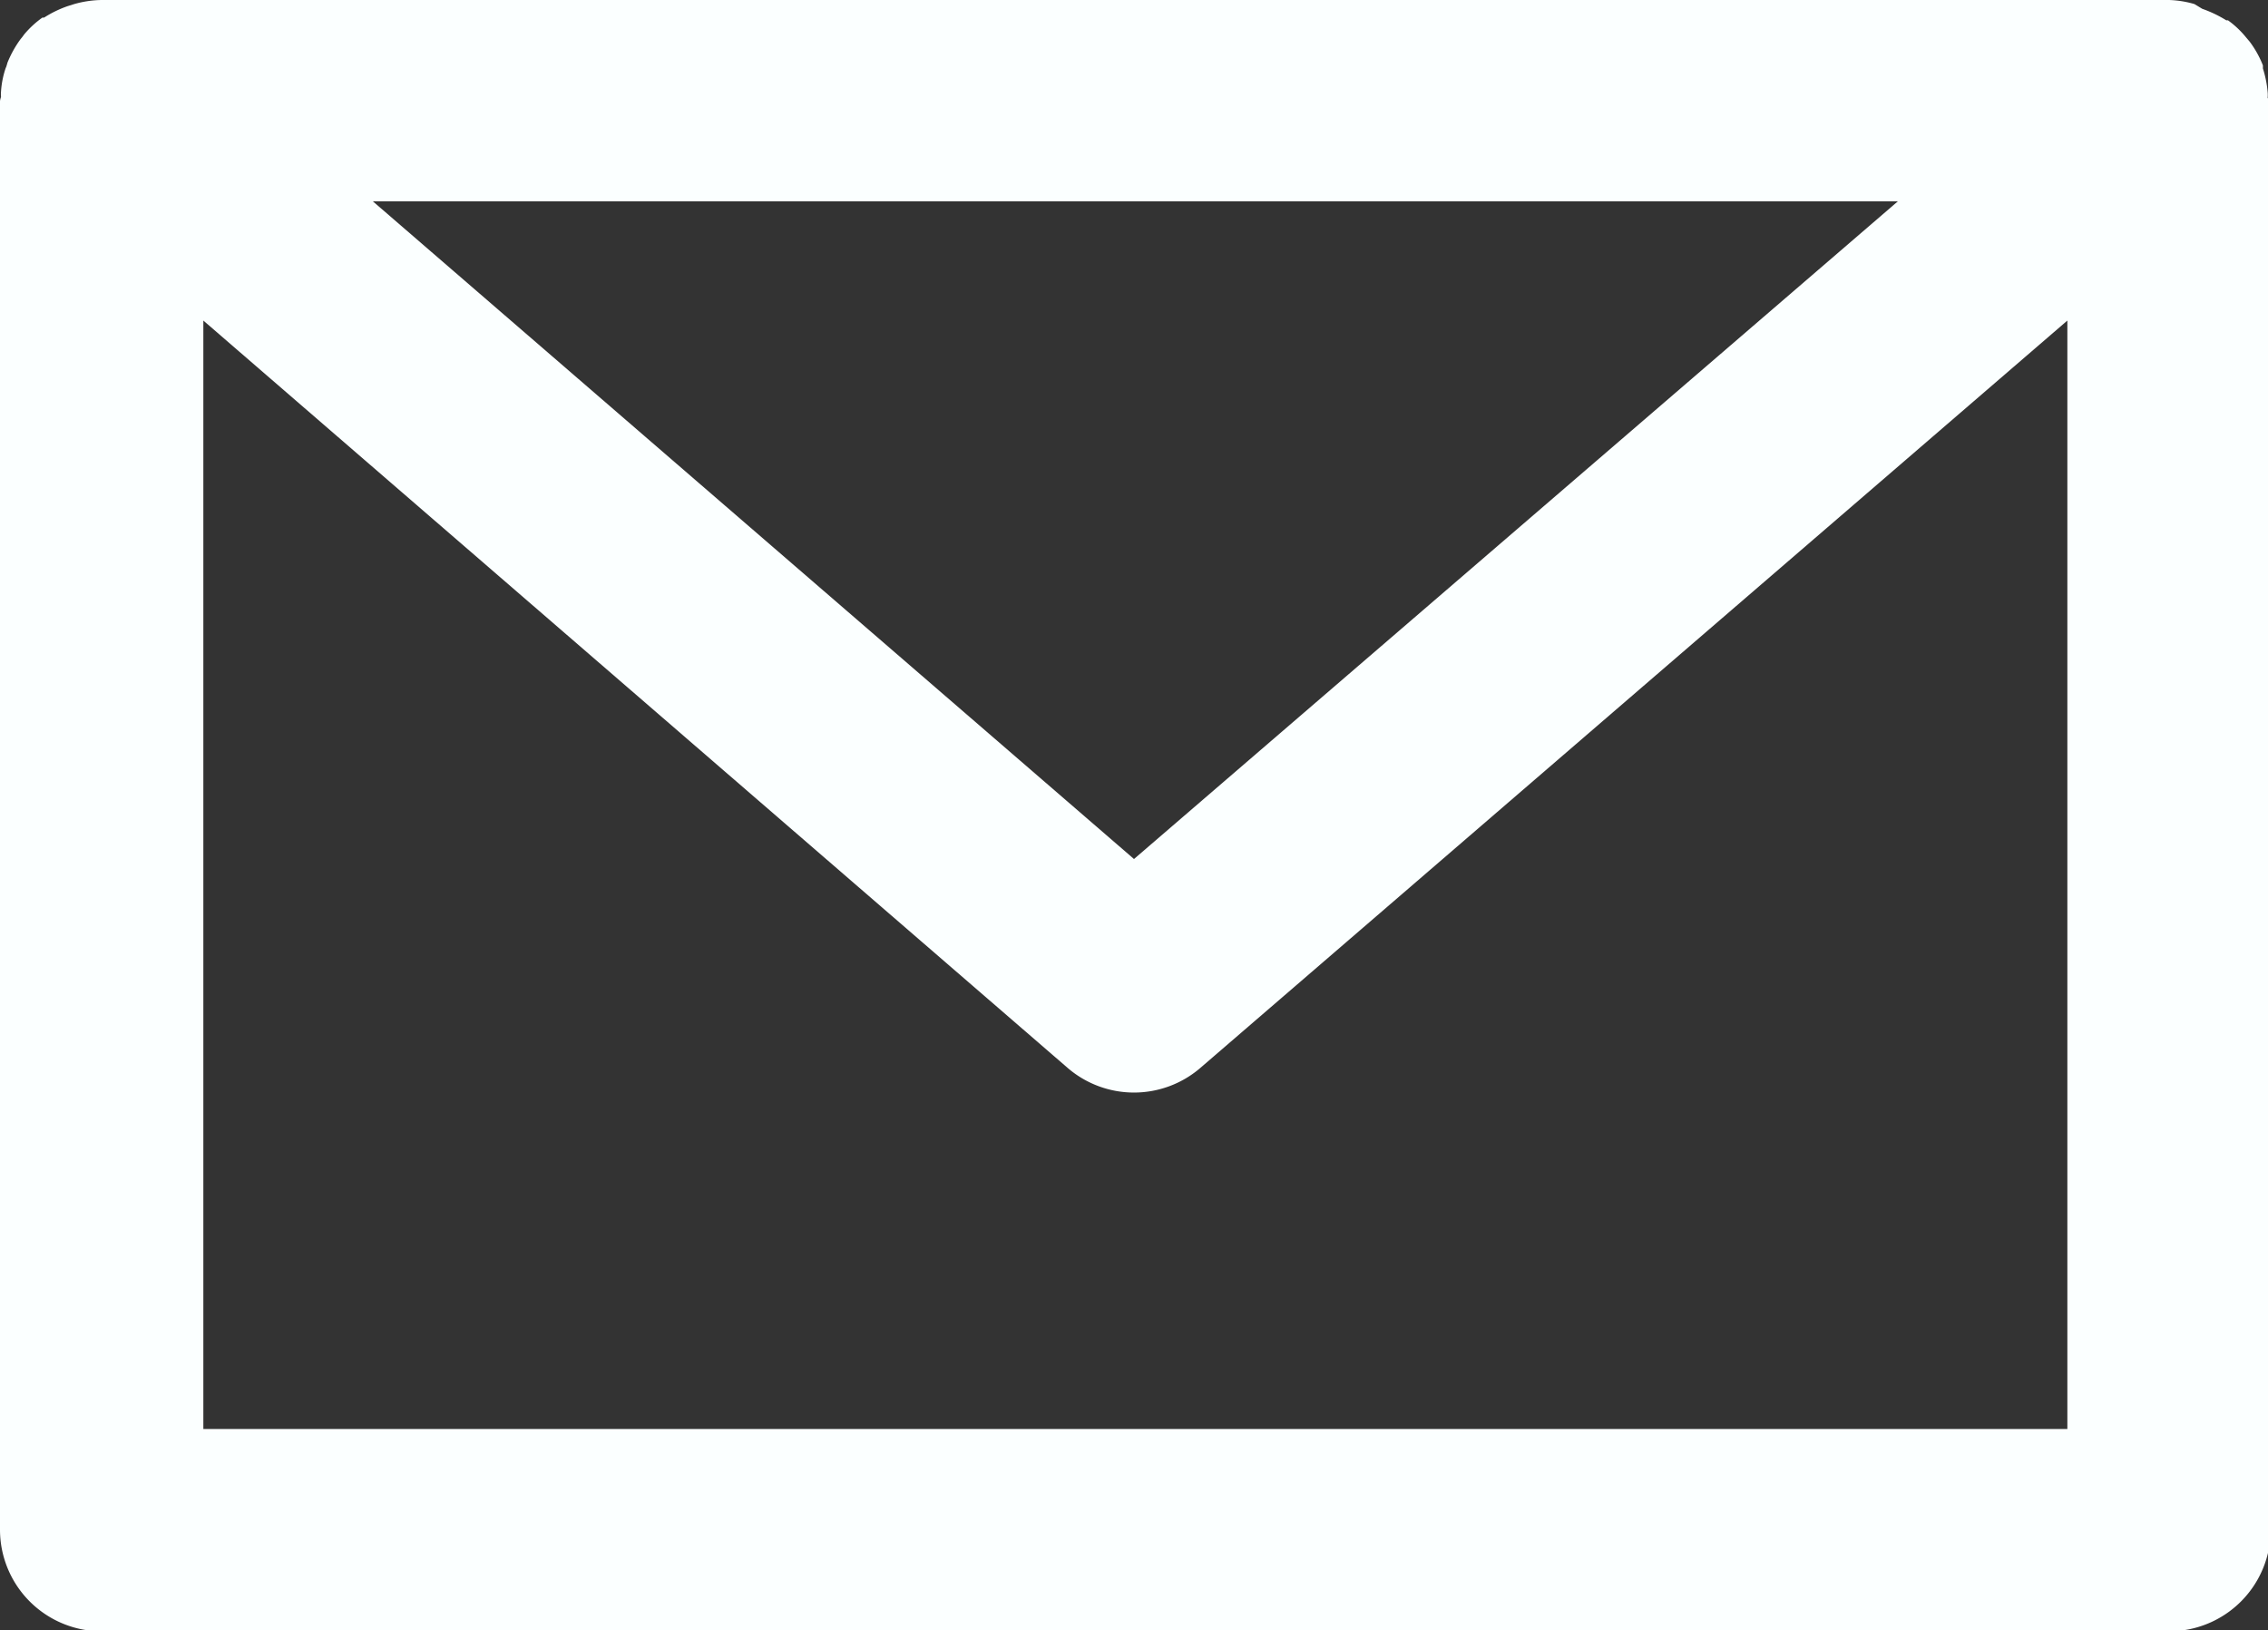 <svg xmlns="http://www.w3.org/2000/svg" viewBox="0 0 66.92 48.11"><rect x="0" y="0" width="66.92" height="48.11" fill="#333333" stroke="none"/><defs><style>.cls-1{fill:#fbffff;}</style></defs><title>hayato-mail</title><g id="レイヤー_2" data-name="レイヤー 2"><g id="レイヤー_1-2" data-name="レイヤー 1"><path class="cls-1" d="M66.91,2.88a.88.88,0,0,0,0-.16,3.22,3.22,0,0,0-.14-.7s0-.06,0-.09,0,0,0,0a3,3,0,0,0-.39-.7l-.11-.13a2.78,2.78,0,0,0-.53-.5l-.05,0a3.57,3.57,0,0,0-.71-.34L64.75.12A3,3,0,0,0,64,0H3a3.11,3.11,0,0,0-.81.12L2,.18a3.24,3.24,0,0,0-.7.34l-.05,0a2.84,2.84,0,0,0-.54.5,1.47,1.47,0,0,1-.1.13,3.21,3.21,0,0,0-.39.7s0,0,0,0S.18,2,.17,2a2.72,2.72,0,0,0-.14.7.88.88,0,0,0,0,.16S0,2.94,0,3V45.14a3,3,0,0,0,3,3H64a3,3,0,0,0,3-3V3S66.91,2.91,66.91,2.88ZM56,5.94,33.46,25.35,11,5.94Zm5,36.23h-55V9.46L31.52,31.53a3,3,0,0,0,3.88,0L61,9.46Z"/></g></g></svg>